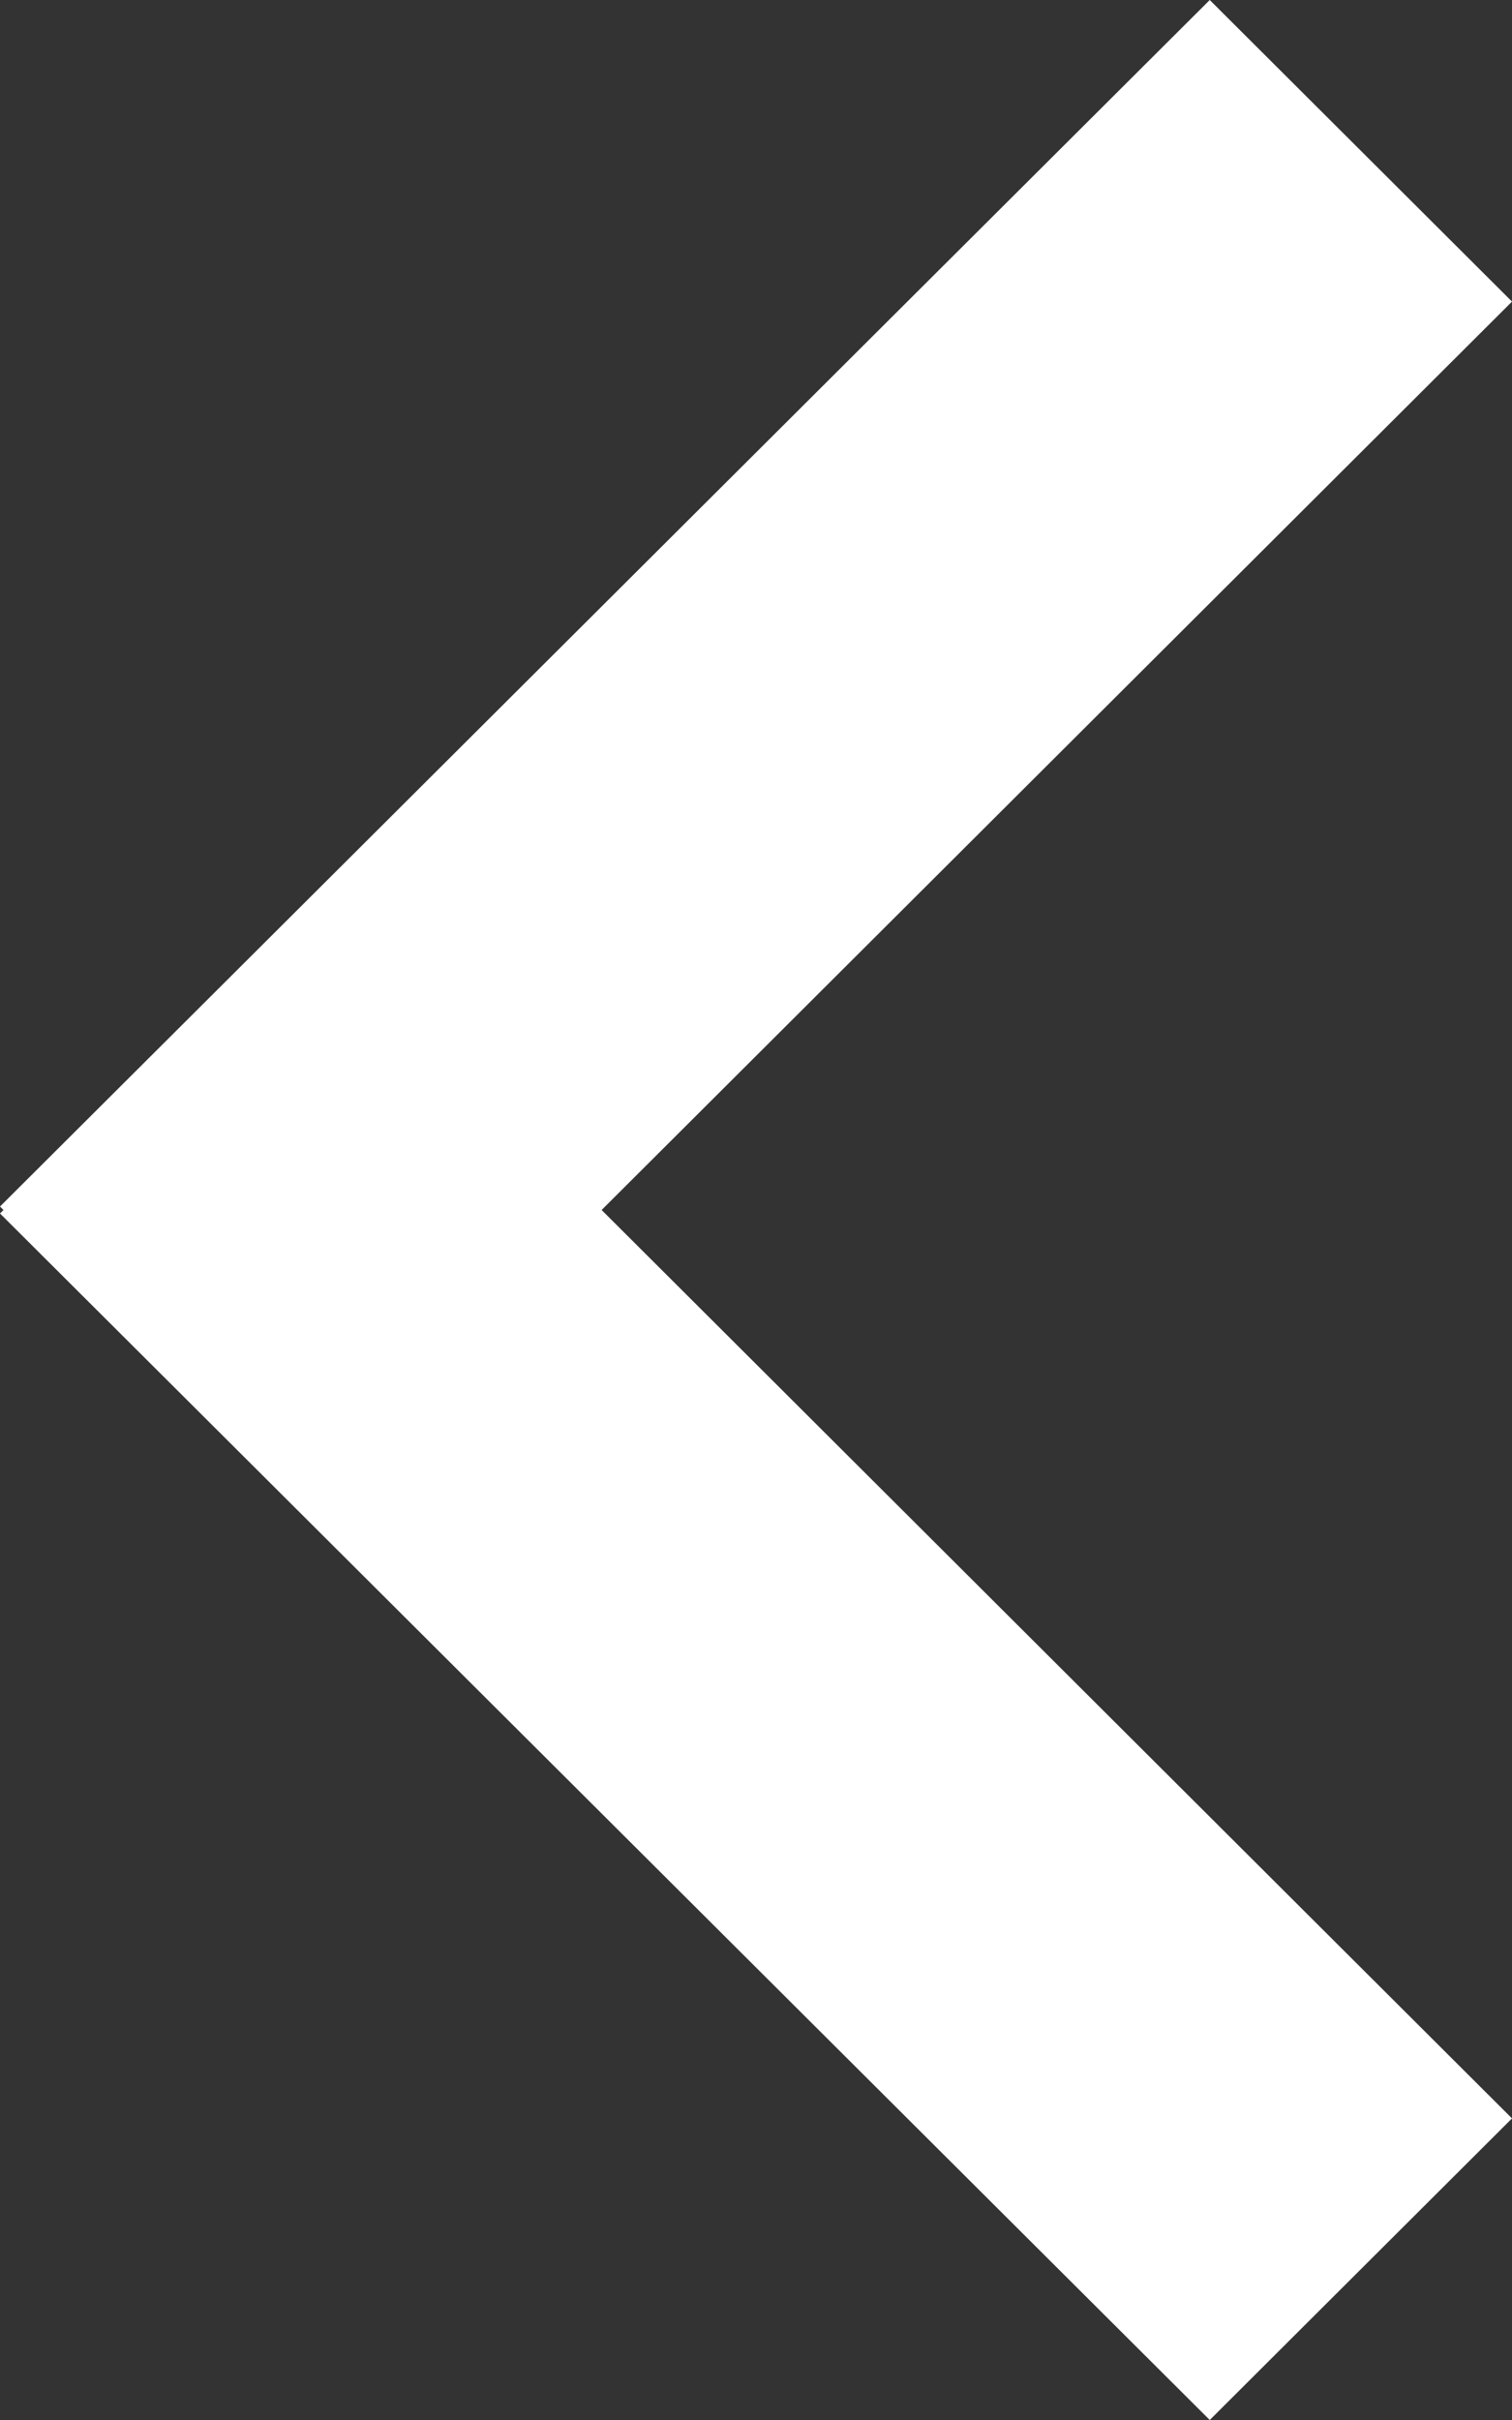 <svg width="10" height="16" viewBox="0 0 10 16" fill="none" xmlns="http://www.w3.org/2000/svg">
<rect x="0" y="0" width="10" height="16" fill="#333333" stroke="none"/>
<path d="M8.001 16L10 14.006L3.979 8L10 1.994L8.001 2.62194e-07L1.46955e-06 7.977L0.023 8L1.47547e-06 8.023L8.001 16Z" fill="white"/>
</svg>
